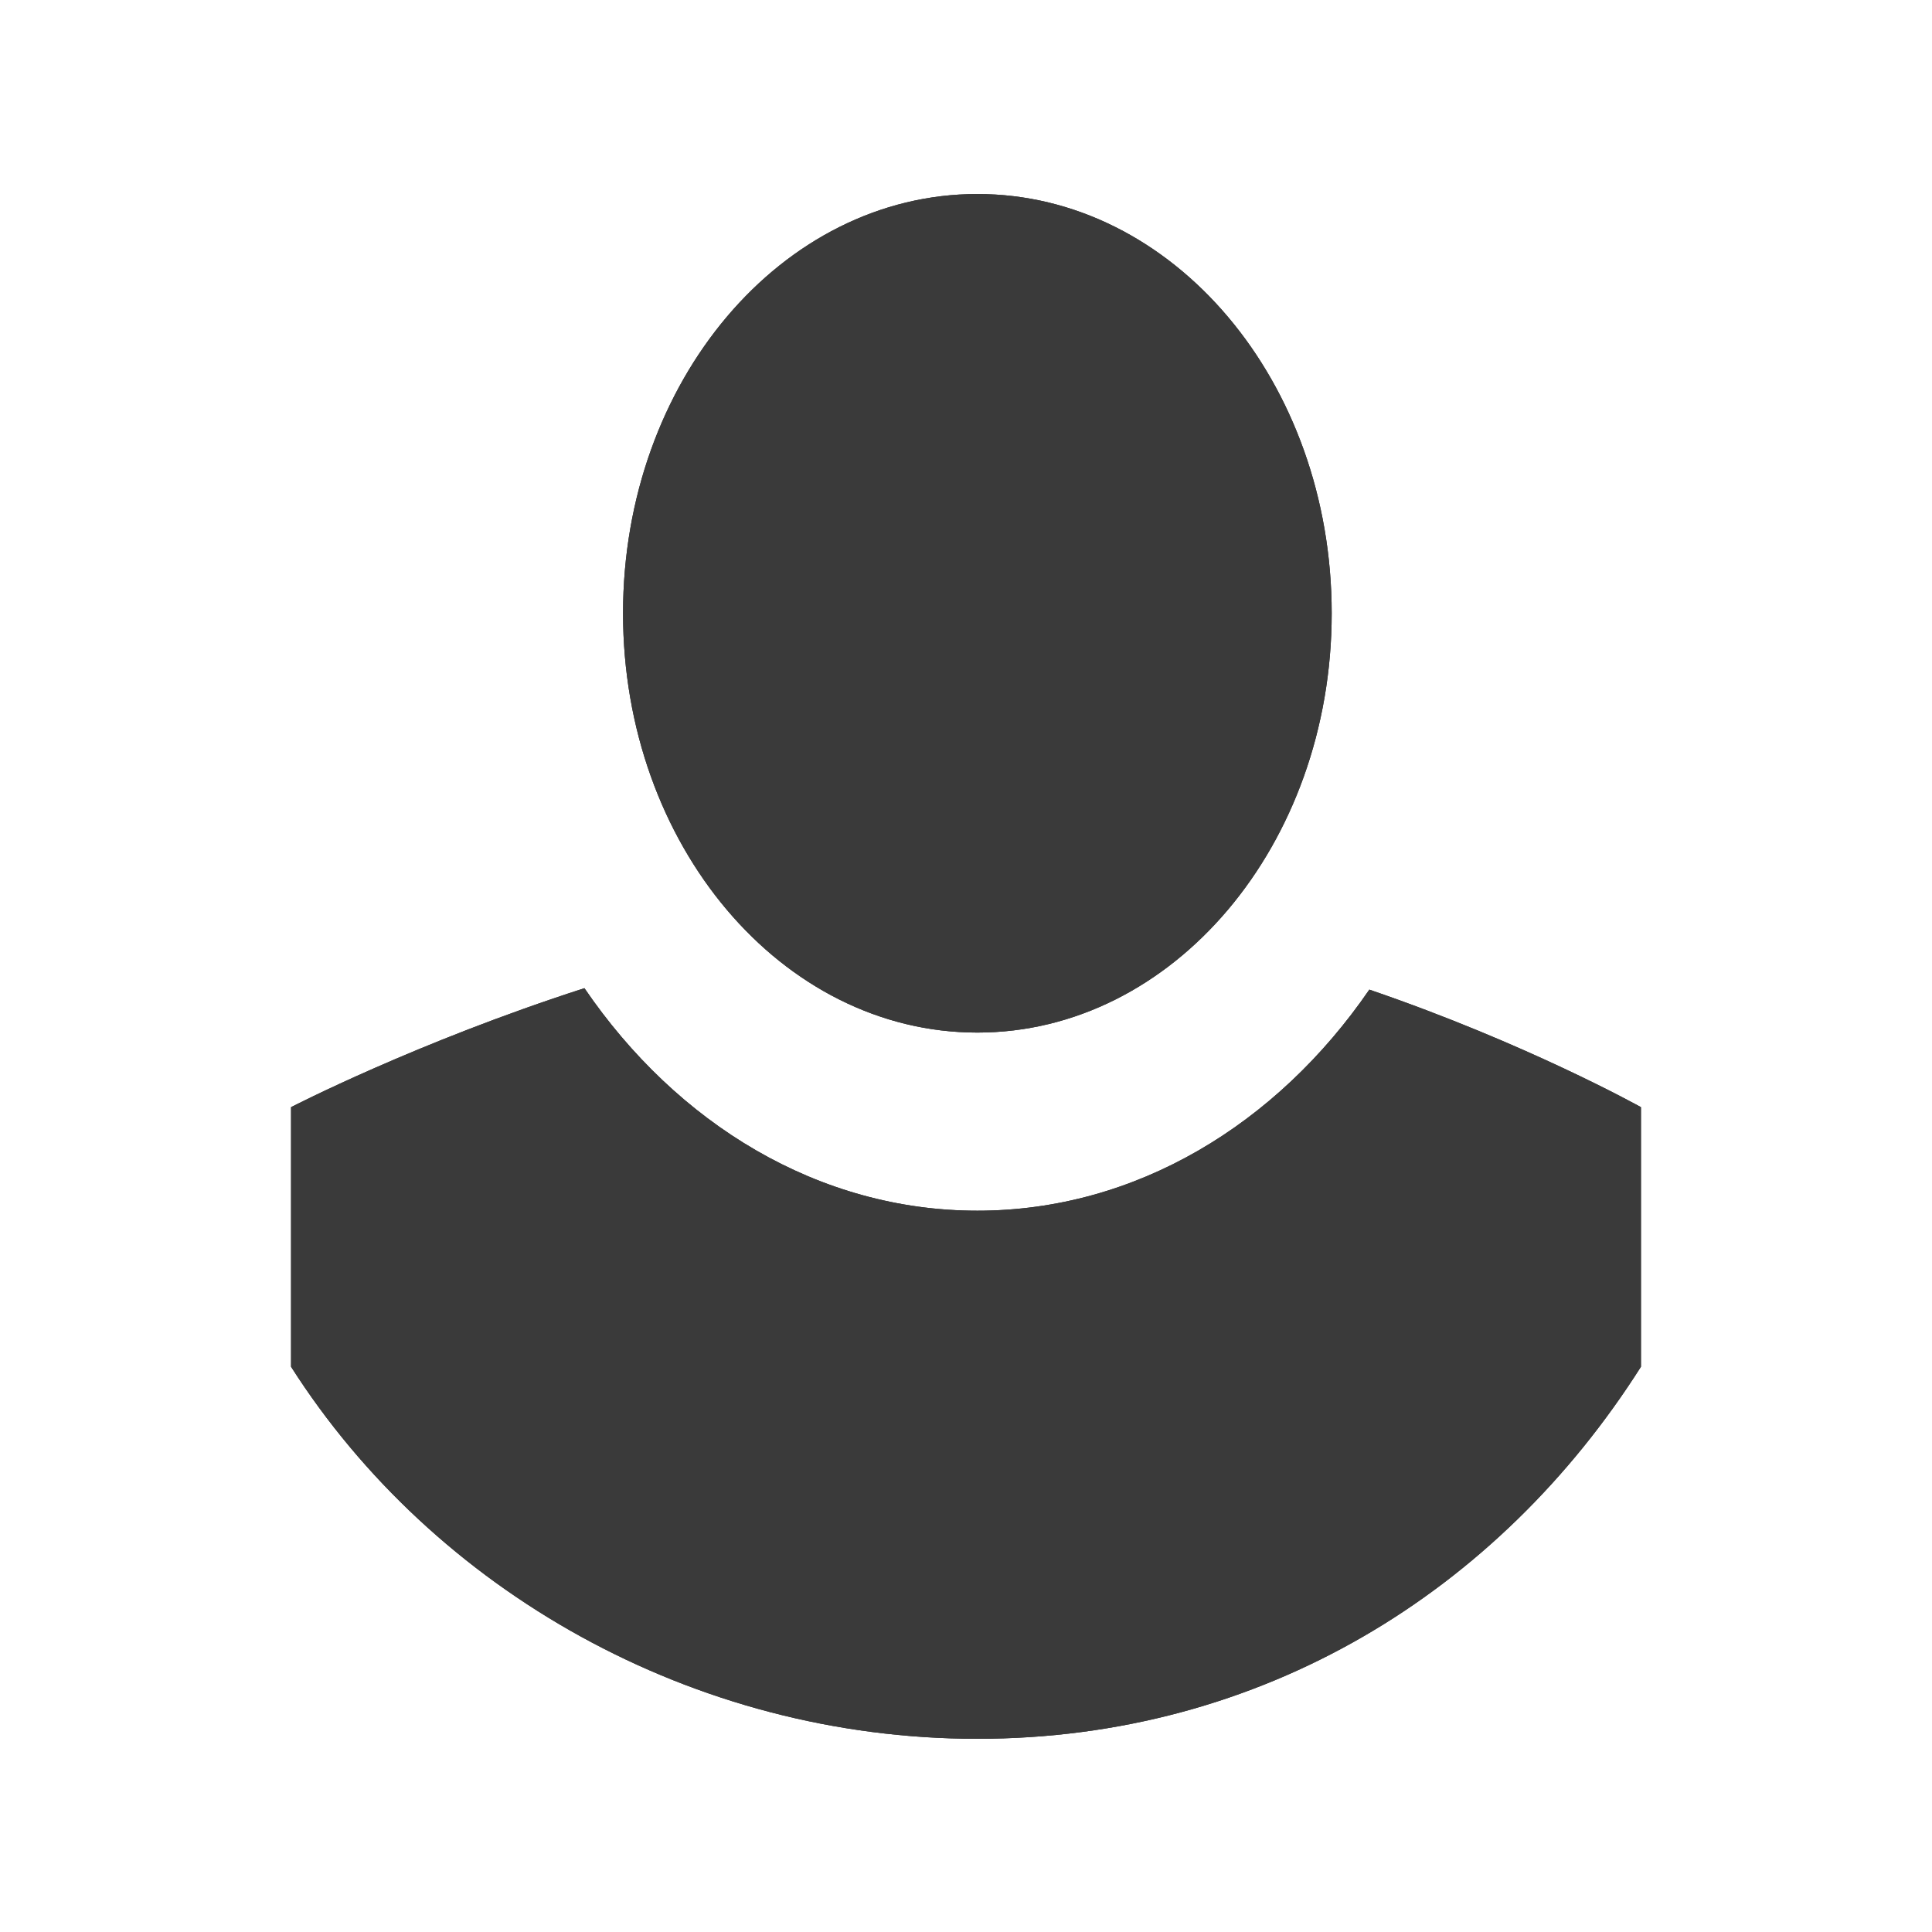 <?xml version="1.0" encoding="iso-8859-1"?>
<!-- Generator: Adobe Illustrator 17.1.0, SVG Export Plug-In . SVG Version: 6.00 Build 0)  -->
<!DOCTYPE svg PUBLIC "-//W3C//DTD SVG 1.1//EN" "http://www.w3.org/Graphics/SVG/1.1/DTD/svg11.dtd">
<svg version="1.1" xmlns="http://www.w3.org/2000/svg" xmlns:xlink="http://www.w3.org/1999/xlink" x="0px" y="0px" width="120px"
	 height="120px" viewBox="0 0 120 120" enable-background="new 0 0 120 120" xml:space="preserve">
<g id="Layer_2" display="none">
	<circle display="inline" opacity="0.5" fill="#DF1F26" cx="60" cy="60" r="60"/>
	<rect x="6.5" y="6.5" display="inline" opacity="0.5" fill="#3B4FA1" width="107" height="107"/>
</g>
<g id="normal">
	<g>
		<g>
			<path fill-rule="evenodd" clip-rule="evenodd" fill="#3A3A3A" d="M85.052,61.468c-5.748,8.375-14.517,13.731-24.346,13.731
				c-9.864,0-18.658-5.394-24.406-13.821c-10.437,3.362-18.222,7.39-18.222,7.39v16.124C26.924,98.769,43.021,108,60.698,108
				c17.714,0,32.388-9.182,41.224-23.108V68.768C101.922,68.768,94.843,64.812,85.052,61.468z M60.706,64.135
				c12.154,0,22.008-11.659,22.008-26.042c0-14.382-9.853-26.042-22.008-26.042c-12.155,0-22.008,11.659-22.008,26.042
				C38.698,52.476,48.551,64.135,60.706,64.135z"/>
		</g>
	</g>
</g>
<g id="active">
	<g>
		<g>
			<path fill-rule="evenodd" clip-rule="evenodd" fill="#3A3A3A" d="M85.052,61.468c-5.748,8.375-14.517,13.731-24.346,13.731
				c-9.864,0-18.658-5.394-24.406-13.821c-10.437,3.362-18.222,7.39-18.222,7.39v16.124C26.924,98.769,43.021,108,60.698,108
				c17.714,0,32.388-9.182,41.224-23.108V68.768C101.922,68.768,94.843,64.812,85.052,61.468z M60.706,64.135
				c12.154,0,22.008-11.659,22.008-26.042c0-14.382-9.853-26.042-22.008-26.042c-12.155,0-22.008,11.659-22.008,26.042
				C38.698,52.476,48.551,64.135,60.706,64.135z"/>
		</g>
	</g>
</g>
<g id="disabled" opacity="0.2">
	<g>
		<g>
			<path fill-rule="evenodd" clip-rule="evenodd" fill="#3A3A3A" d="M85.052,61.468c-5.748,8.375-14.517,13.731-24.346,13.731
				c-9.864,0-18.658-5.394-24.406-13.821c-10.437,3.362-18.222,7.39-18.222,7.39v16.124C26.924,98.769,43.021,108,60.698,108
				c17.714,0,32.388-9.182,41.224-23.108V68.768C101.922,68.768,94.843,64.812,85.052,61.468z M60.706,64.135
				c12.154,0,22.008-11.659,22.008-26.042c0-14.382-9.853-26.042-22.008-26.042c-12.155,0-22.008,11.659-22.008,26.042
				C38.698,52.476,48.551,64.135,60.706,64.135z"/>
		</g>
	</g>
</g>
</svg>
